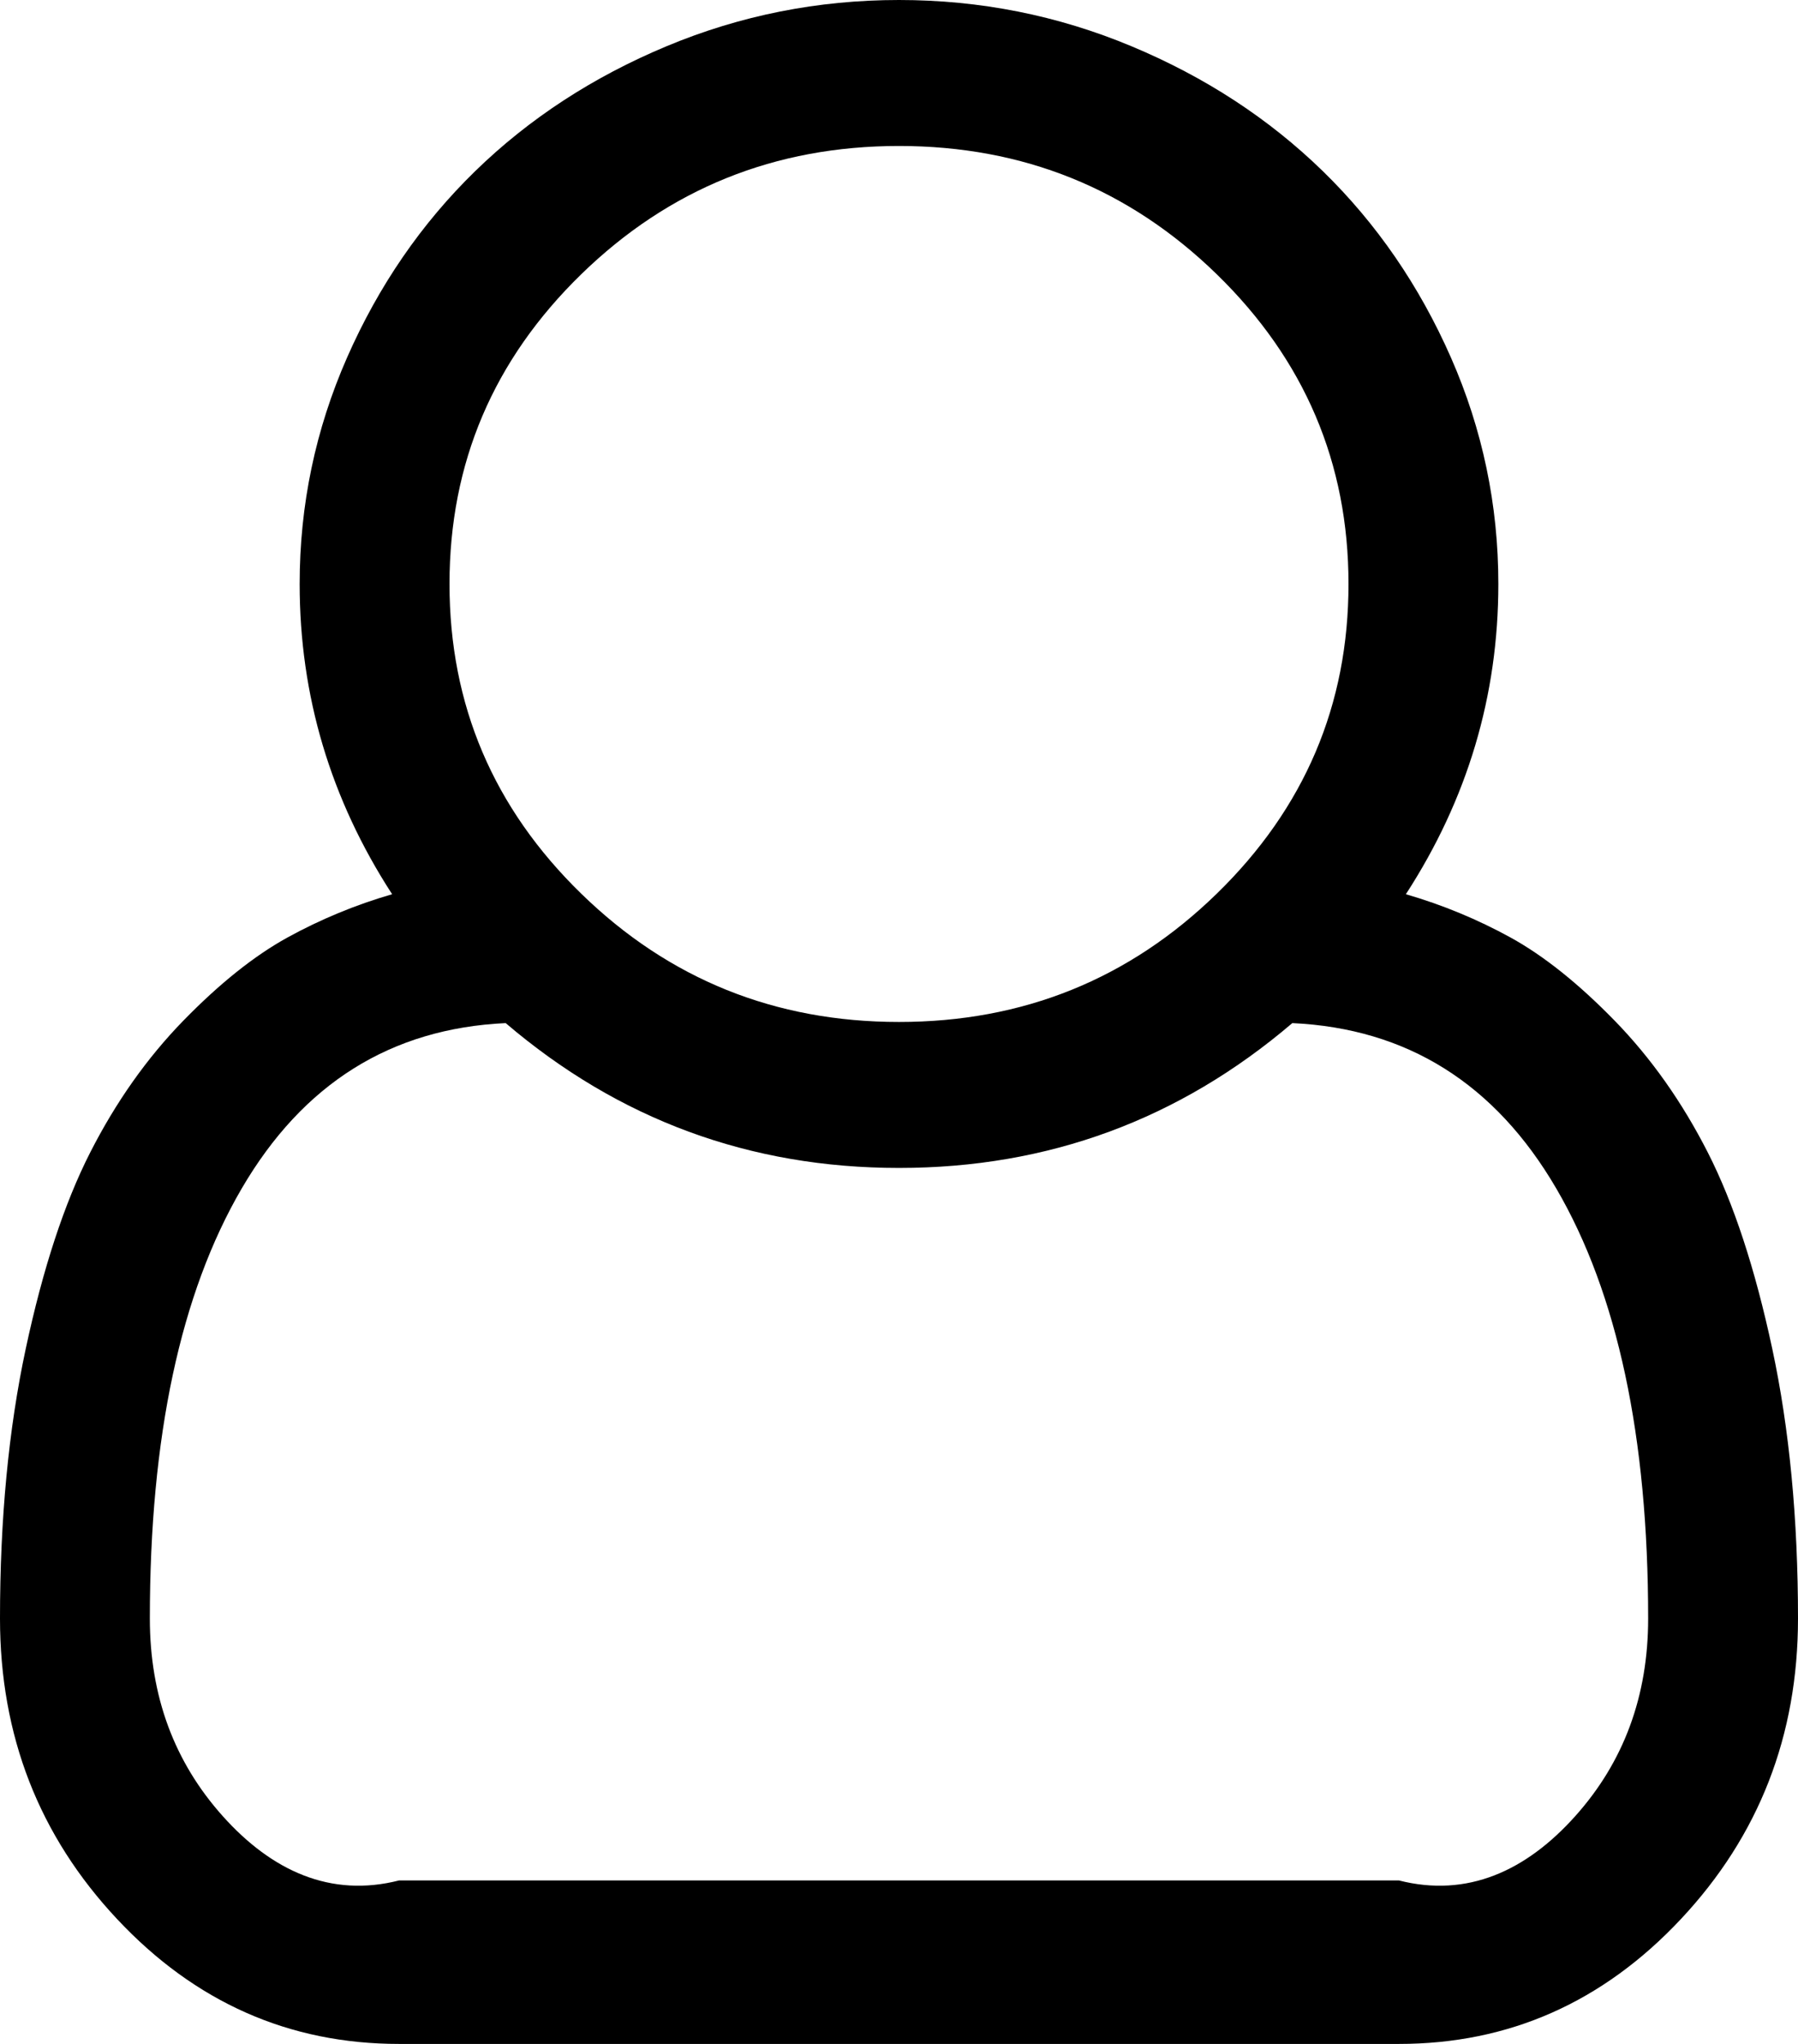 ﻿<?xml version="1.0" encoding="utf-8"?>
<svg version="1.1" xmlns:xlink="http://www.w3.org/1999/xlink" width="44px" height="50px" xmlns="http://www.w3.org/2000/svg">
  <g transform="matrix(1 0 0 1 -997 -15 )">
    <path d="M 36.667 14.286  C 36.667 17.02  35.912 19.55  34.404 21.875  C 35.301 22.135  36.156 22.489  36.967 22.935  C 37.779 23.382  38.629 24.061  39.517 24.972  C 40.405 25.884  41.164 26.958  41.794 28.195  C 42.424 29.432  42.95 31.031  43.37 32.994  C 43.79 34.956  44 37.156  44 39.593  C 44 42.457  43.045 44.908  41.135 46.945  C 39.226 48.982  36.924 50  34.232 50  L 9.768 50  C 7.076 50  4.774 48.982  2.865 46.945  C 0.955 44.908  0 42.457  0 39.593  C 0 37.156  0.21 34.956  0.63 32.994  C 1.05 31.031  1.576 29.432  2.206 28.195  C 2.836 26.958  3.595 25.884  4.483 24.972  C 5.371 24.061  6.221 23.382  7.033 22.935  C 7.844 22.489  8.699 22.135  9.596 21.875  C 8.088 19.55  7.333 17.02  7.333 14.286  C 7.333 12.351  7.72 10.505  8.493 8.747  C 9.267 6.989  10.312 5.469  11.63 4.185  C 12.948 2.902  14.509 1.883  16.314 1.13  C 18.118 0.377  20.014 0  22 0  C 23.986 0  25.882 0.377  27.686 1.13  C 29.491 1.883  31.052 2.902  32.37 4.185  C 33.688 5.469  34.733 6.989  35.507 8.747  C 36.28 10.505  36.667 12.351  36.667 14.286  Z M 29.777 6.71  C 27.629 4.618  25.036 3.571  22 3.571  C 18.964 3.571  16.371 4.618  14.223 6.71  C 12.074 8.803  11 11.328  11 14.286  C 11 17.243  12.074 19.768  14.223 21.861  C 16.371 23.954  18.964 25  22 25  C 25.036 25  27.629 23.954  29.777 21.861  C 31.926 19.768  33 17.243  33 14.286  C 33 11.328  31.926 8.803  29.777 6.71  Z M 9.768 46  L 34.232 46  C 35.912 46.429  37.349 45.764  38.543 44.434  C 39.737 43.104  40.333 41.49  40.333 39.593  C 40.333 35.147  39.584 31.641  38.085 29.074  C 36.586 26.507  34.432 25.158  31.625 25.028  C 28.856 27.39  25.648 28.571  22 28.571  C 18.352 28.571  15.144 27.39  12.375 25.028  C 9.568 25.158  7.414 26.507  5.915 29.074  C 4.416 31.641  3.667 35.147  3.667 39.593  C 3.667 41.49  4.263 43.104  5.457 44.434  C 6.651 45.764  8.088 46.429  9.768 46  Z " fill-rule="nonzero" fill="#000000" stroke="none" transform="matrix(1 0 0 1 997 15 )" />
  </g>
</svg>